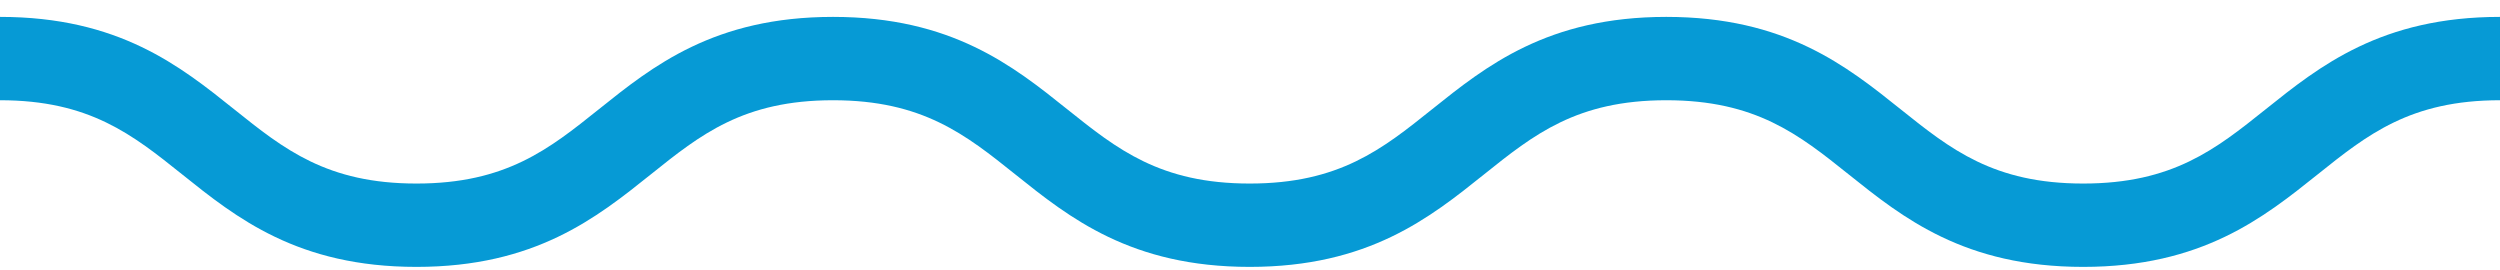 <svg width="74" height="8" viewBox="0 0 74 8" fill="none" xmlns="http://www.w3.org/2000/svg">
<path d="M67.061 3.237C65.586 4.416 64.313 5.433 61.662 5.433C59.01 5.433 57.736 4.416 56.262 3.237C54.658 1.954 52.84 0.5 49.322 0.5C45.807 0.5 43.99 1.954 42.386 3.237C40.913 4.416 39.642 5.433 36.991 5.433C34.341 5.433 33.068 4.416 31.594 3.237C29.991 1.954 28.173 0.5 24.657 0.5C21.141 0.5 19.324 1.954 17.721 3.238C16.248 4.416 14.976 5.433 12.327 5.433C9.678 5.433 8.406 4.416 6.934 3.237C5.33 1.954 3.515 0.5 0 0.5V2.967C2.648 2.967 3.92 3.984 5.392 5.162C6.995 6.446 8.812 7.9 12.327 7.9C15.842 7.9 17.659 6.446 19.263 5.163C20.735 3.984 22.006 2.967 24.657 2.967C27.307 2.967 28.58 3.984 30.054 5.163C31.657 6.446 33.475 7.9 36.991 7.9C40.508 7.9 42.324 6.446 43.928 5.162C45.4 3.984 46.672 2.967 49.322 2.967C51.974 2.967 53.248 3.984 54.722 5.163C56.325 6.446 58.144 7.9 61.662 7.9C65.179 7.9 66.997 6.446 68.602 5.163C70.076 3.984 71.348 2.967 74 2.967V0.5C70.483 0.5 68.665 1.954 67.061 3.237Z" fill="#069AD5"/>
</svg>
